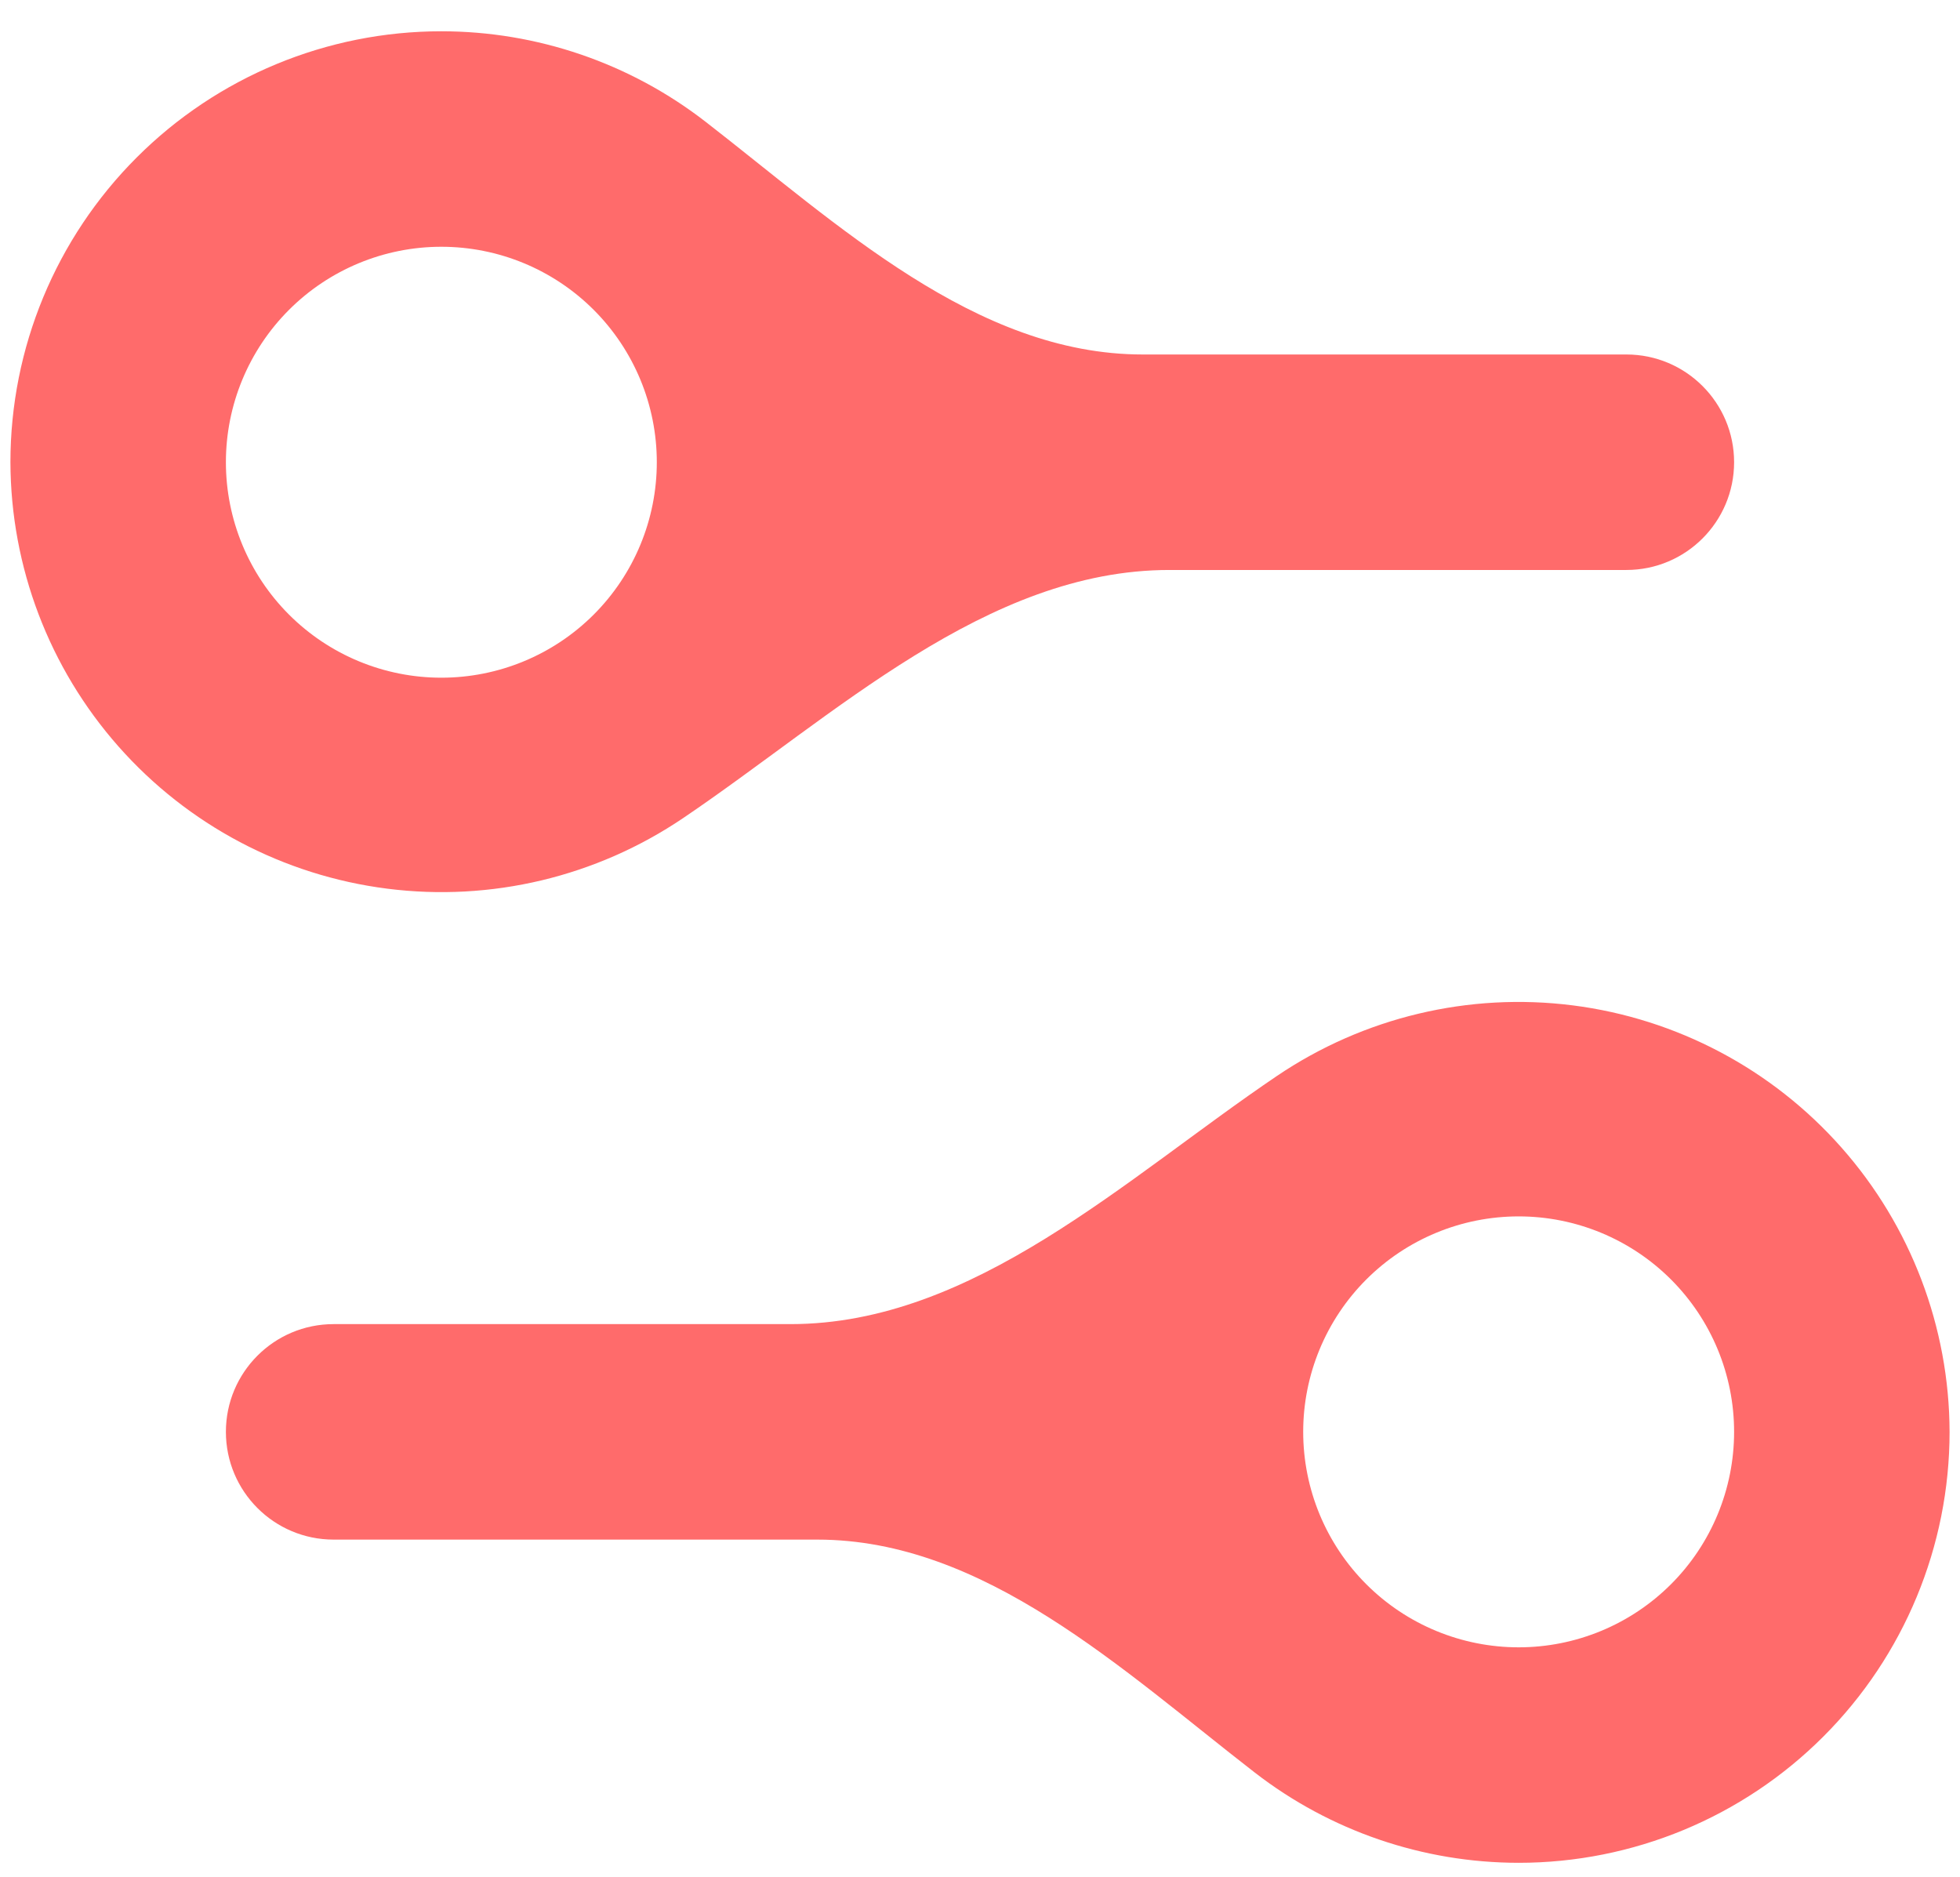 <svg width="47" height="45" viewBox="0 0 47 45" fill="none" xmlns="http://www.w3.org/2000/svg">
<path fill-rule="evenodd" clip-rule="evenodd" d="M10.583 0.75C12.874 0.75 15.101 1.512 16.912 2.914C20.082 5.37 23.392 8.5 27.402 8.5H39C40.427 8.5 41.583 9.657 41.583 11.083C41.583 12.51 40.427 13.667 39 13.667H28.043C23.653 13.667 20.015 17.16 16.379 19.618C14.298 21.024 11.777 21.626 9.286 21.309C6.795 20.993 4.504 19.781 2.841 17.899C1.178 16.017 0.257 13.595 0.25 11.083C0.25 8.343 1.339 5.714 3.277 3.777C5.214 1.839 7.843 0.75 10.583 0.75ZM10.583 16.25C11.954 16.25 13.268 15.706 14.237 14.737C15.206 13.768 15.75 12.454 15.75 11.083C15.75 9.713 15.206 8.399 14.237 7.43C13.268 6.461 11.954 5.917 10.583 5.917C9.213 5.917 7.899 6.461 6.93 7.43C5.961 8.399 5.417 9.713 5.417 11.083C5.417 12.454 5.961 13.768 6.93 14.737C7.899 15.706 9.213 16.25 10.583 16.25ZM36.417 44.667C34.126 44.666 31.899 43.905 30.088 42.502C26.918 40.047 23.608 36.917 19.598 36.917H8C6.573 36.917 5.417 35.76 5.417 34.333C5.417 32.907 6.573 31.75 8 31.75H18.957C23.347 31.75 26.985 28.257 30.621 25.799C32.702 24.392 35.223 23.791 37.714 24.107C40.205 24.424 42.496 25.636 44.159 27.518C45.822 29.399 46.743 31.822 46.75 34.333C46.75 37.074 45.661 39.702 43.723 41.64C41.786 43.578 39.157 44.667 36.417 44.667ZM36.417 39.5C37.787 39.5 39.101 38.956 40.07 37.987C41.039 37.018 41.583 35.704 41.583 34.333C41.583 32.963 41.039 31.649 40.07 30.68C39.101 29.711 37.787 29.167 36.417 29.167C35.046 29.167 33.732 29.711 32.763 30.68C31.794 31.649 31.25 32.963 31.25 34.333C31.25 35.704 31.794 37.018 32.763 37.987C33.732 38.956 35.046 39.5 36.417 39.5Z" fill="#FF6B6B"/>
</svg>

